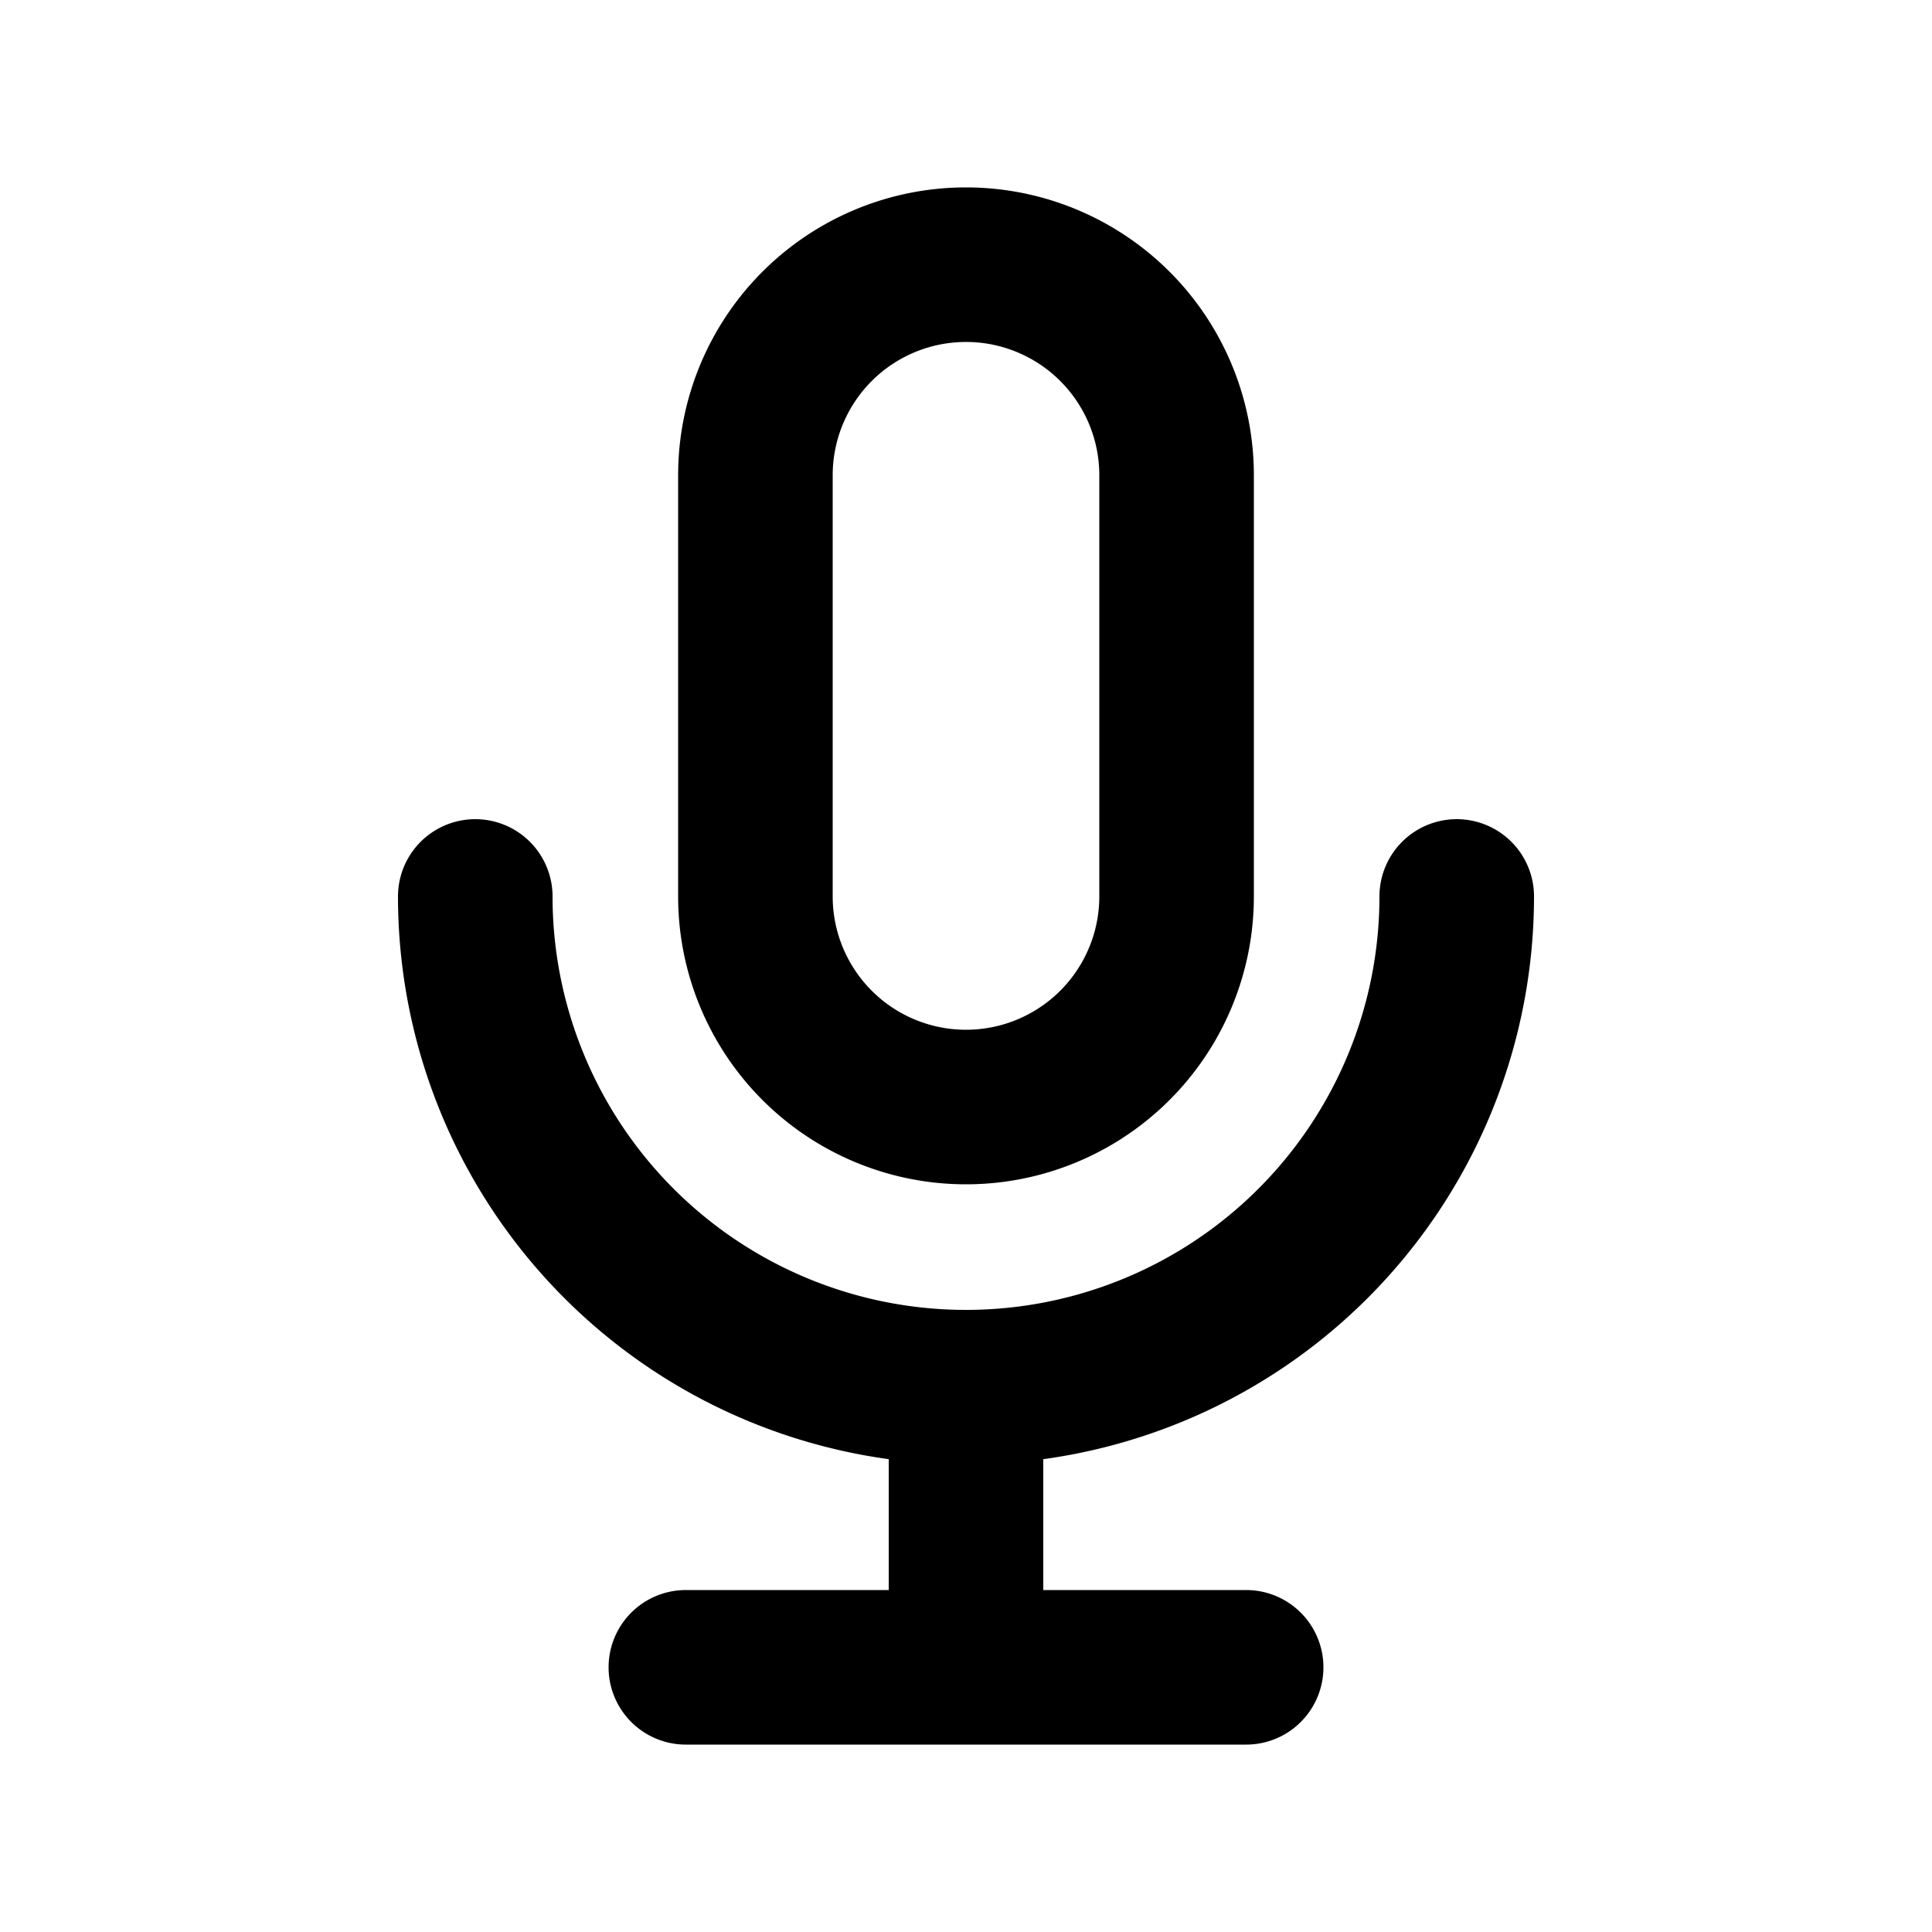
<svg xmlns="http://www.w3.org/2000/svg"
     class="svg-snoweb svg-theme-dark"
     x="0"
     y="0"
     width="100%"
     height="100%"
     viewBox="0 0 100 100"
     preserveAspectRatio="xMidYMid meet"
>
<defs>
    <style>
        
            
            
            
        

        .svg-fill-primary {
            fill: #000;
        }

        .svg-fill-secondary {
            fill: #814CB4;
        }

        .svg-fill-tertiary {
            fill: #663399;
        }

        .svg-stroke-primary {
            stroke: #000;
        }

        .svg-stroke-secondary {
            stroke: #814CB4;
        }

        .svg-stroke-tertiary {
            stroke: #663399;
        }
    </style>
</defs>
    <path d="M75.4,46.4A25.4,25.4,0,0,1,50,71.8m0,0A25.4,25.4,0,0,1,24.6,46.4M50,71.8V86.3m0,0H35.5m14.5,0H64.5M50,57.3A10.9,10.9,0,0,1,39.1,46.4V24.6a10.9,10.9,0,1,1,21.8,0V46.4A10.9,10.9,0,0,1,50,57.3Z"
      fill="none" class="svg-stroke-primary" stroke-linecap="round" stroke-linejoin="round" stroke-width="8"/>
</svg>